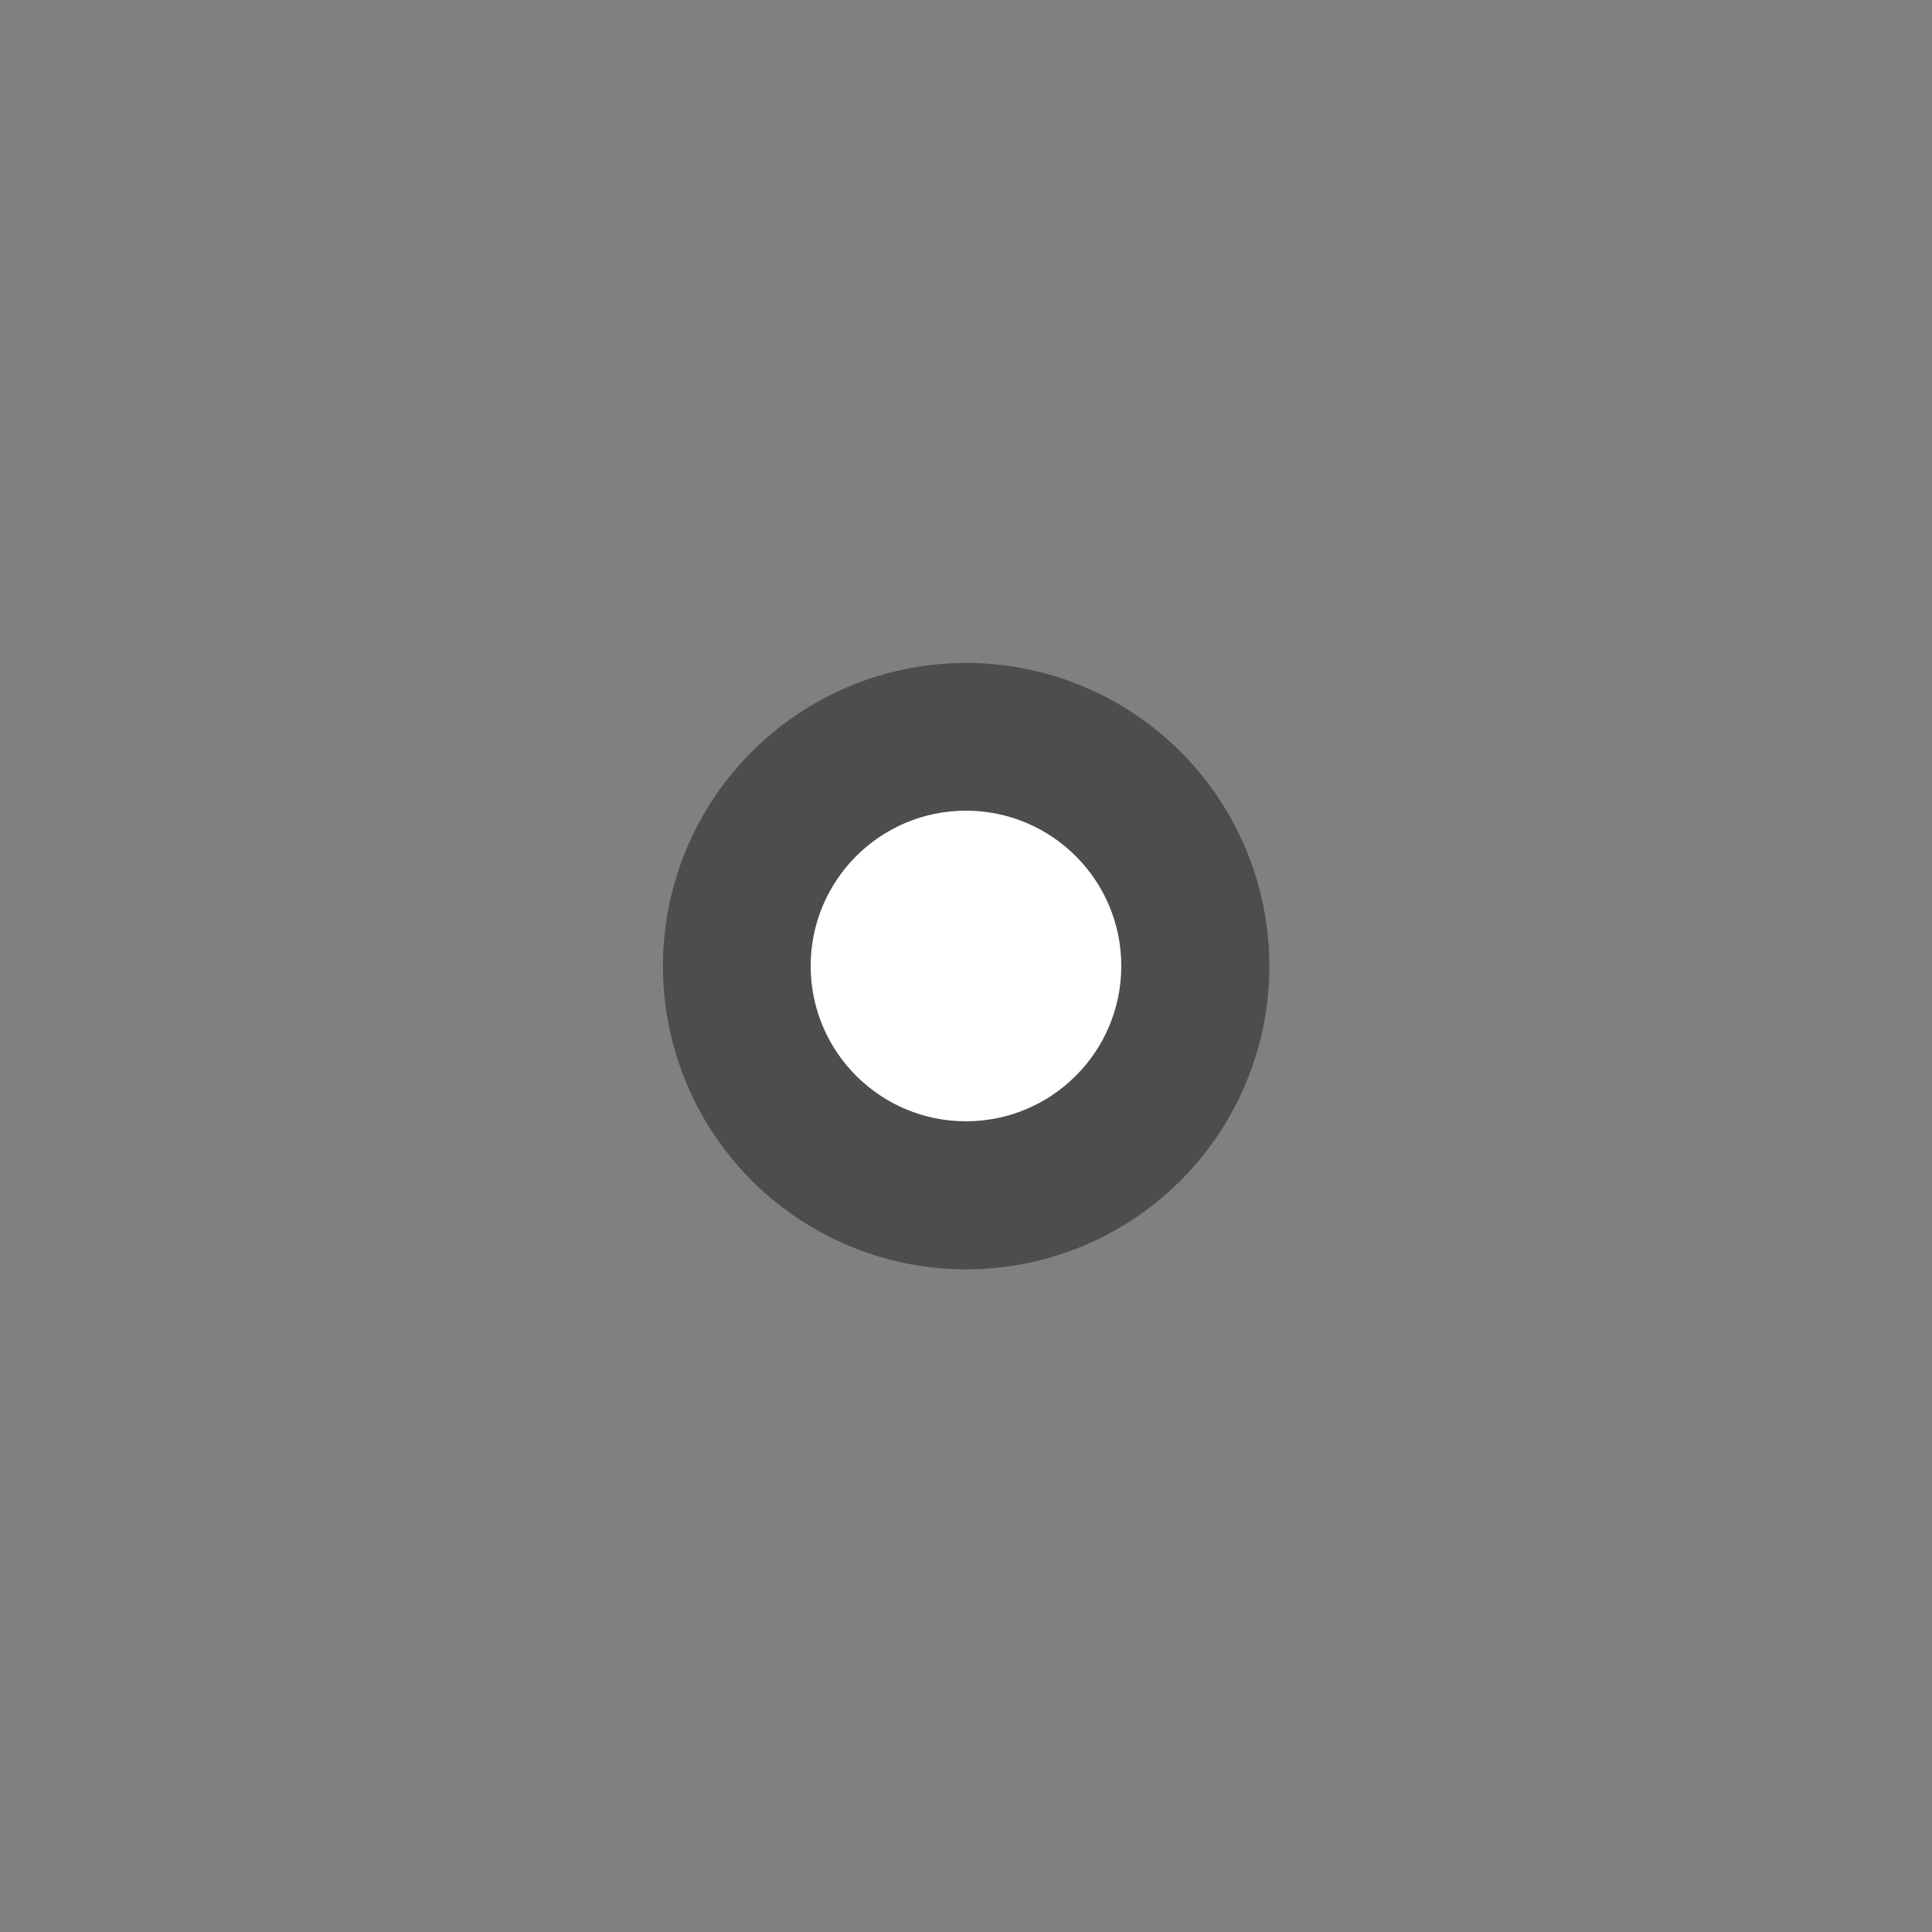 <?xml version="1.0" encoding="UTF-8" standalone="no"?>
<svg
   xmlns:dc="http://purl.org/dc/elements/1.1/"
   xmlns:cc="http://creativecommons.org/ns#"
   xmlns:rdf="http://www.w3.org/1999/02/22-rdf-syntax-ns#"
   xmlns:svg="http://www.w3.org/2000/svg"
   xmlns="http://www.w3.org/2000/svg"
   xmlns:sodipodi="http://sodipodi.sourceforge.net/DTD/sodipodi-0.dtd"
   xmlns:inkscape="http://www.inkscape.org/namespaces/inkscape"
   width="580"
   height="580"
   id="svg2"
   version="1.1"
   inkscape:version="0.91 r13725"
   sodipodi:docname="point_white_4.svg">
  <rect width="100%" height="100%" fill="#808080" stroke="none"/>
  <defs
     id="defs13" />
  <sodipodi:namedview
     pagecolor="#ffffff"
     bordercolor="#666666"
     borderopacity="1"
     objecttolerance="10"
     gridtolerance="10"
     guidetolerance="10"
     inkscape:pageopacity="0"
     inkscape:pageshadow="2"
     inkscape:window-width="1920"
     inkscape:window-height="1006"
     id="namedview11"
     showgrid="false"
     inkscape:zoom="0.8137931"
     inkscape:cx="409.40148"
     inkscape:cy="378.93875"
     inkscape:window-x="1920"
     inkscape:window-y="0"
     inkscape:window-maximized="1"
     inkscape:current-layer="svg2" />
  <g
     id="g5-9"
     transform="matrix(1.294,0,0,1.294,-85.213,-85.213)"
     style="opacity:0.4;fill:#000000;fill-opacity:1;stroke:none">
    <title
       id="title7-3">Layer 1</title>
    <g
       id="g1327-3"
       style="fill:#000000;fill-opacity:1;stroke:none" />
    <circle
       cx="290"
       cy="290"
       r="70.348"
       id="svg_1-8"
       style="fill:#000000;fill-opacity:1;stroke:none;stroke-width:5" />
  </g>
  <g
     id="g5"
     transform="matrix(0.64,0,0,0.64,104.393,104.393)">
    <title
       id="title7">Layer 1</title>
    <g
       id="g1327" />
    <circle
       cx="290"
       cy="290"
       r="70.348"
       id="svg_1"
       style="fill:#fffffe;stroke:#fffffe;stroke-width:5" />
  </g>
</svg>
